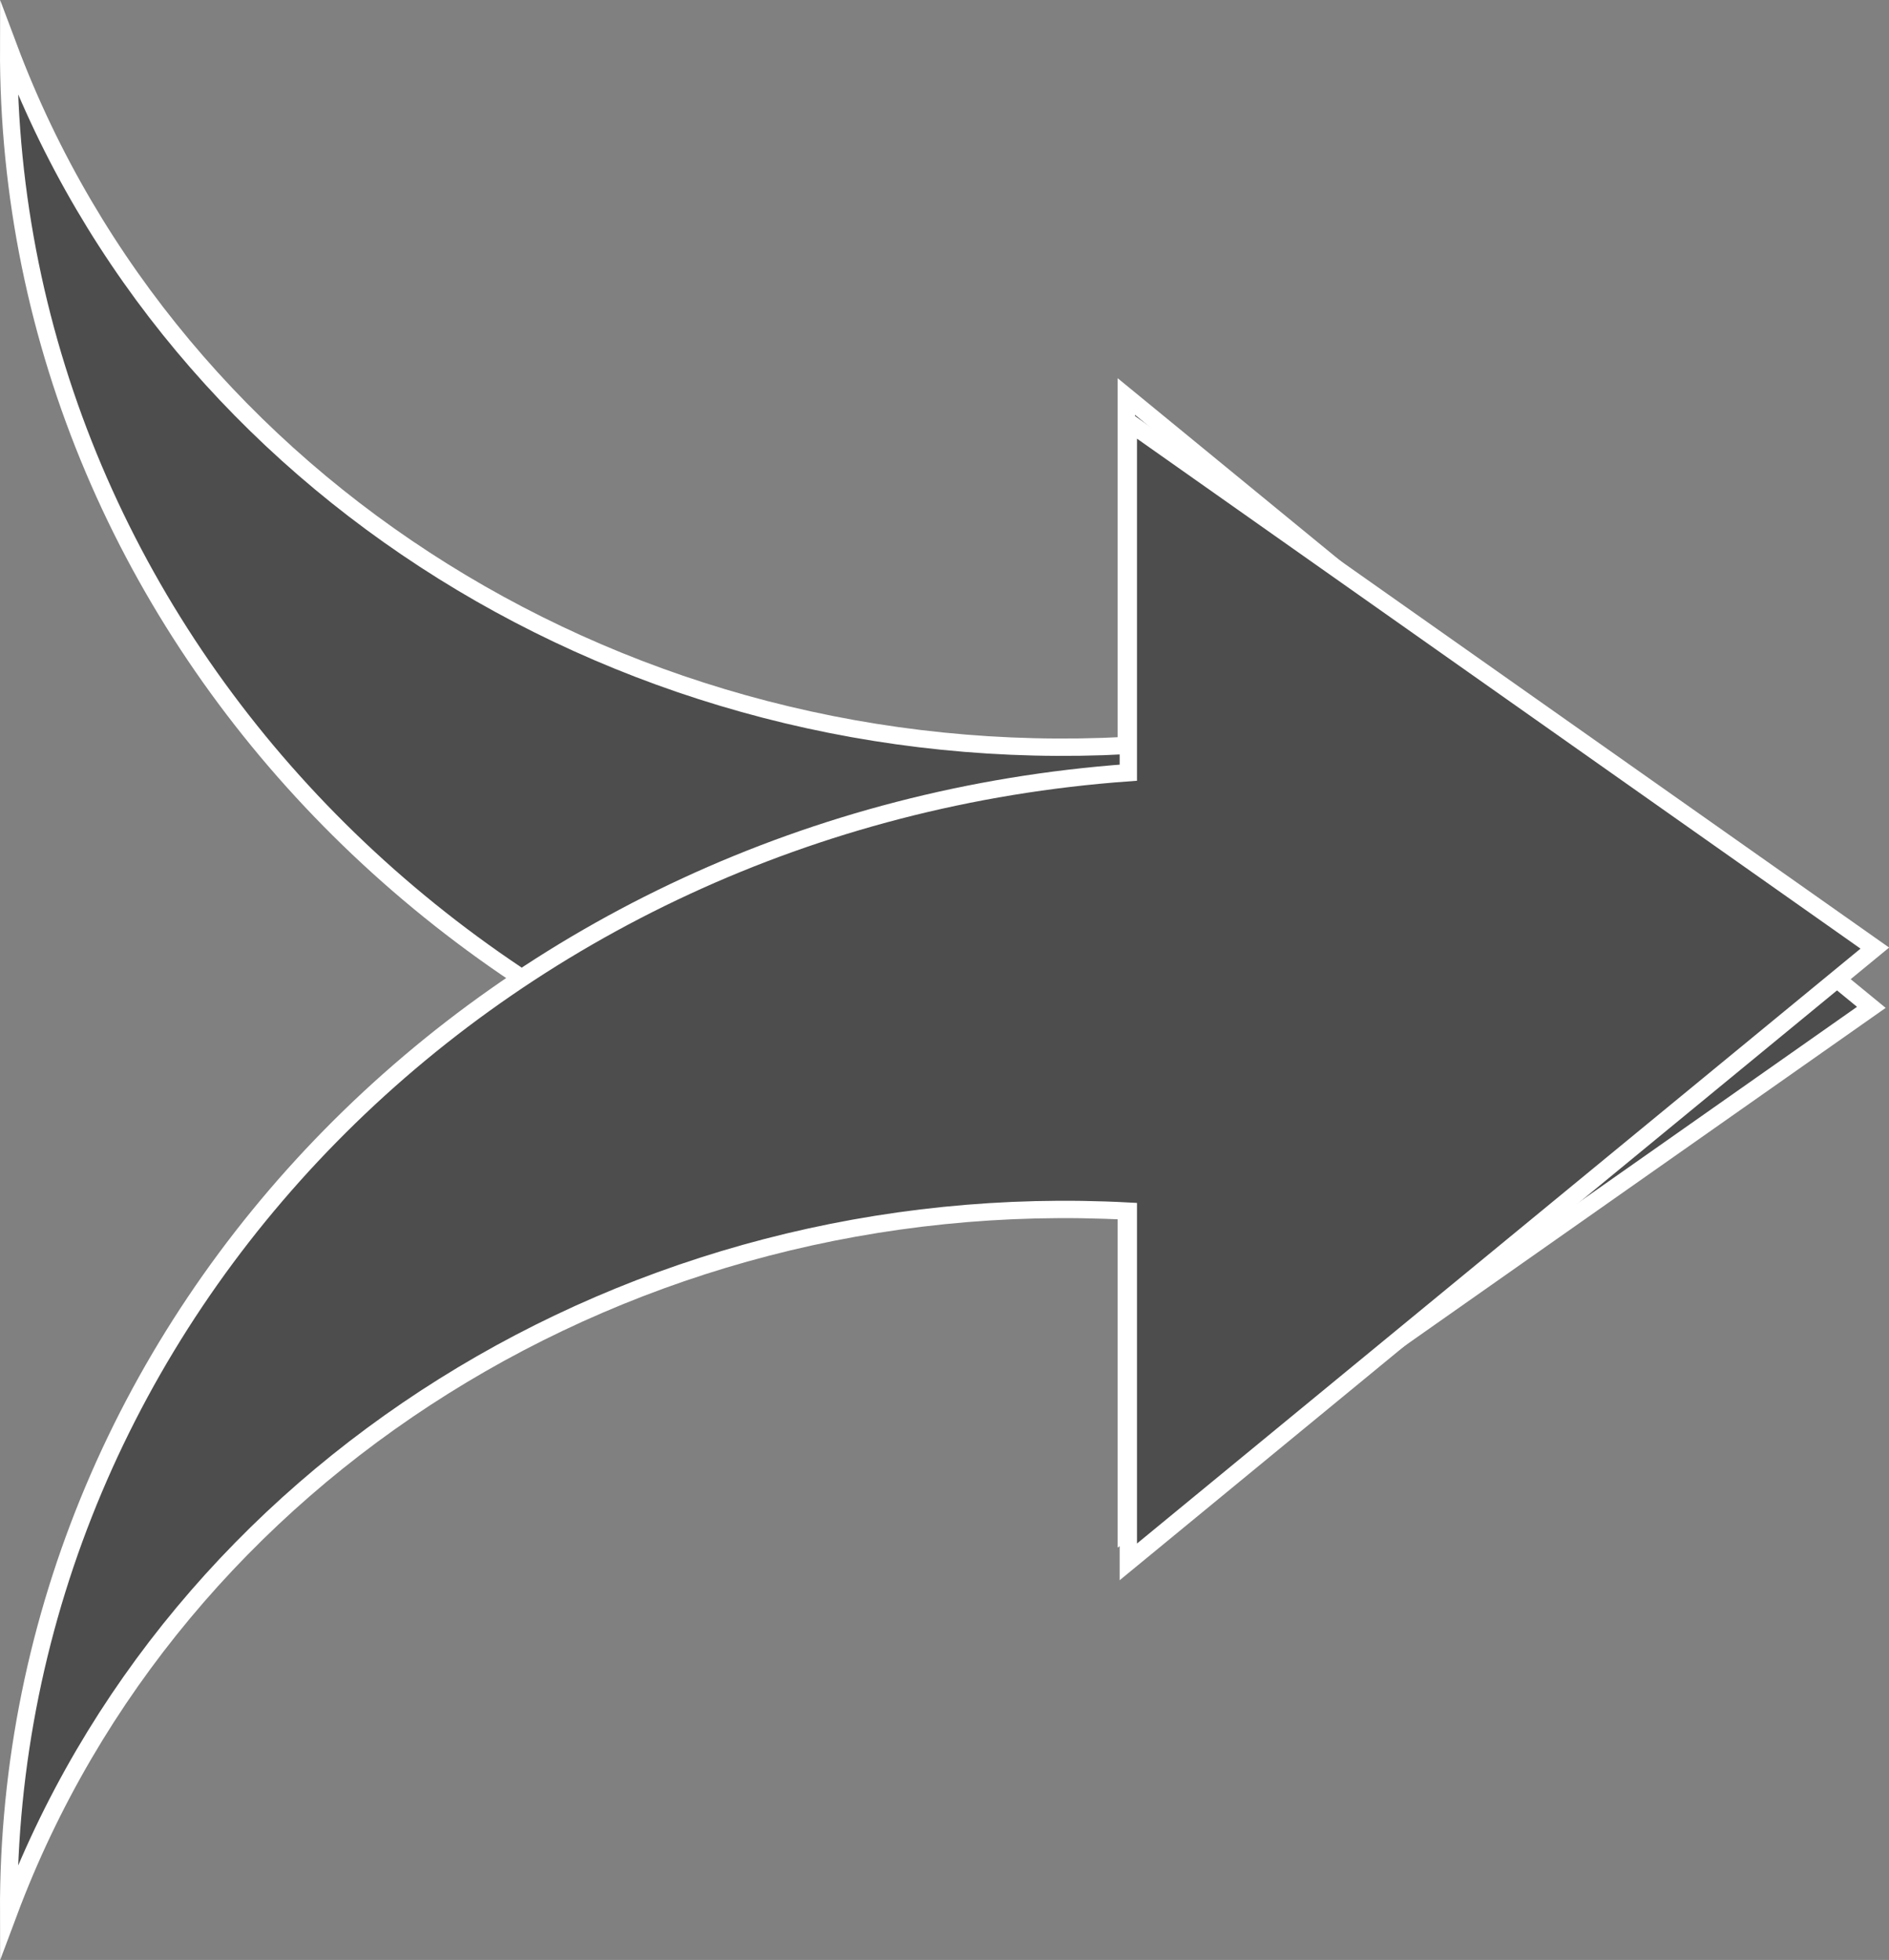 <?xml version="1.0" encoding="UTF-8" standalone="no"?>
<svg
   xmlns:dc="http://purl.org/dc/elements/1.1/"
   xmlns:cc="http://creativecommons.org/ns#"
   xmlns:rdf="http://www.w3.org/1999/02/22-rdf-syntax-ns#"
   xmlns:svg="http://www.w3.org/2000/svg"
   xmlns="http://www.w3.org/2000/svg"
   xmlns:sodipodi="http://sodipodi.sourceforge.net/DTD/sodipodi-0.dtd"
   xmlns:inkscape="http://www.inkscape.org/namespaces/inkscape"
   version="1.1"
   width="22"
   height="22.818"
   viewBox="-0.5 -0.5 22 22.818"
   content="&lt;mxfile modified=&quot;2019-08-29T02:26:05.601Z&quot; host=&quot;pebppomjfocnoigkeepgbmcifnnlndla&quot; agent=&quot;Mozilla/5.0 (Windows NT 10.0; Win64; x64) AppleWebKit/537.36 (KHTML, like Gecko) Chrome/76.0.381.100 Safari/537.36&quot; version=&quot;11.2.1&quot; etag=&quot;w1Lo1cGhDCGVtqD9PpJ3&quot; type=&quot;device&quot; pages=&quot;1&quot;&gt;&lt;diagram id=&quot;tAvjfEhY8z9ZJeAGwNpd&quot;&gt;7VVNj5swEP01HIMwxkCO3WTTPbRSpZXaswMOWGsYZJwN6a+vDcNHFFZt1XZPBQmYNx+eeX6AR3dV91HzpvwMuVBeGOSdR/deGJIoDe3NIdcBYSQegELLHINm4Fl+FwgGiJ5lLtqbQAOgjGxuwQzqWmTmBuNaw+U27ATqdtWGF+IOeM64uke/ydyUA5oEwYw/CVmUuDIbHRUfYxFoS57DZQHRR4/uNIAZnqpuJ5TjbqRlyDu84Z360qI2v5KA+/DK1RlHw77MdZy10HBuMExoI7o1hvlxDA/uWyDTYFYQAiph9NWGYKENS302JI1q2KJ9mbkNyXbAygWvE8hxP4up+jyzfcCx1ymg70FBuE7BuwwY/XzA0lQ2e088+uAGlFbpn/hRqC/QSiOhtr4jGAOVDeBKFg7I7HBCW0C5yAeevTia6nwHCnRflp76Y1H0A+YaaCzaGg0v0wsUTsiiwqE/rOcklVrg0d6dLmN8gQJr5LwtRY6G9TRuvKor3EfIl9AmvrSb1fpH26yrCbU58Eoqp7snoV6FaxId+NEhDO21pjQYjvRsSOoWfVMkSzHQdTGg+jdkRfzsXhskIX+uDfZfG/9eG4M0Tko2X5HIvyCTKPRJvA1pkPTXeE00fhRsUxoHMWMJTdJVDfnpWMJd2W9Lyprz76r3Lf759PEH&lt;/diagram&gt;&lt;/mxfile&gt;"
   id="svg10"
   sodipodi:docname="merge_22.svg"
   inkscape:version="0.92.4 (5da689c313, 2019-01-14)">
  <rect x="-0.5" y="-0.5" width="22" height="22.818" fill="#808080" stroke="none"/>
  <sodipodi:namedview
     pagecolor="#ffffff"
     bordercolor="#666666"
     borderopacity="1"
     objecttolerance="10"
     gridtolerance="10"
     guidetolerance="10"
     inkscape:pageopacity="0"
     inkscape:pageshadow="2"
     inkscape:window-width="3840"
     inkscape:window-height="1973"
     id="namedview12"
     showgrid="false"
     inkscape:zoom="1.0630631"
     inkscape:cx="110.29064"
     inkscape:cy="110.9777"
     inkscape:window-x="-18"
     inkscape:window-y="-18"
     inkscape:window-maximized="1"
     inkscape:current-layer="svg10" />
  <defs
     id="defs2" />
  <g
     id="g8"
     transform="matrix(0.101,0,0,0.101,-0.471,-0.049)">
    <path
       d="M 0.5,61.35 86.41,1 V 41.24 C 159.3,46.5 215.5,103.53 215.29,172 196.25,121.29 143.71,88.49 86.41,91.53 v 40.23 z"
       stroke-miterlimit="10"
       transform="rotate(-180,108,86.5)"
       pointer-events="none"
       id="path4"
       inkscape:connector-curvature="0"
       style="fill:#4d4d4d;stroke:#ffffff;stroke-width:2;stroke-miterlimit:10" />
    <path
       d="M 0.5,104.82 86.58,44.17 V 84.6 C 159.6,89.89 215.91,147.2 215.69,216 196.62,165.05 143.98,132.08 86.58,135.14 v 40.43 z"
       stroke-miterlimit="10"
       transform="matrix(-1,0,0,1,216.4,0)"
       pointer-events="none"
       id="path6"
       inkscape:connector-curvature="0"
       style="fill:#4d4d4d;stroke:#ffffff;stroke-width:2;stroke-miterlimit:10" />
  </g>
</svg>
